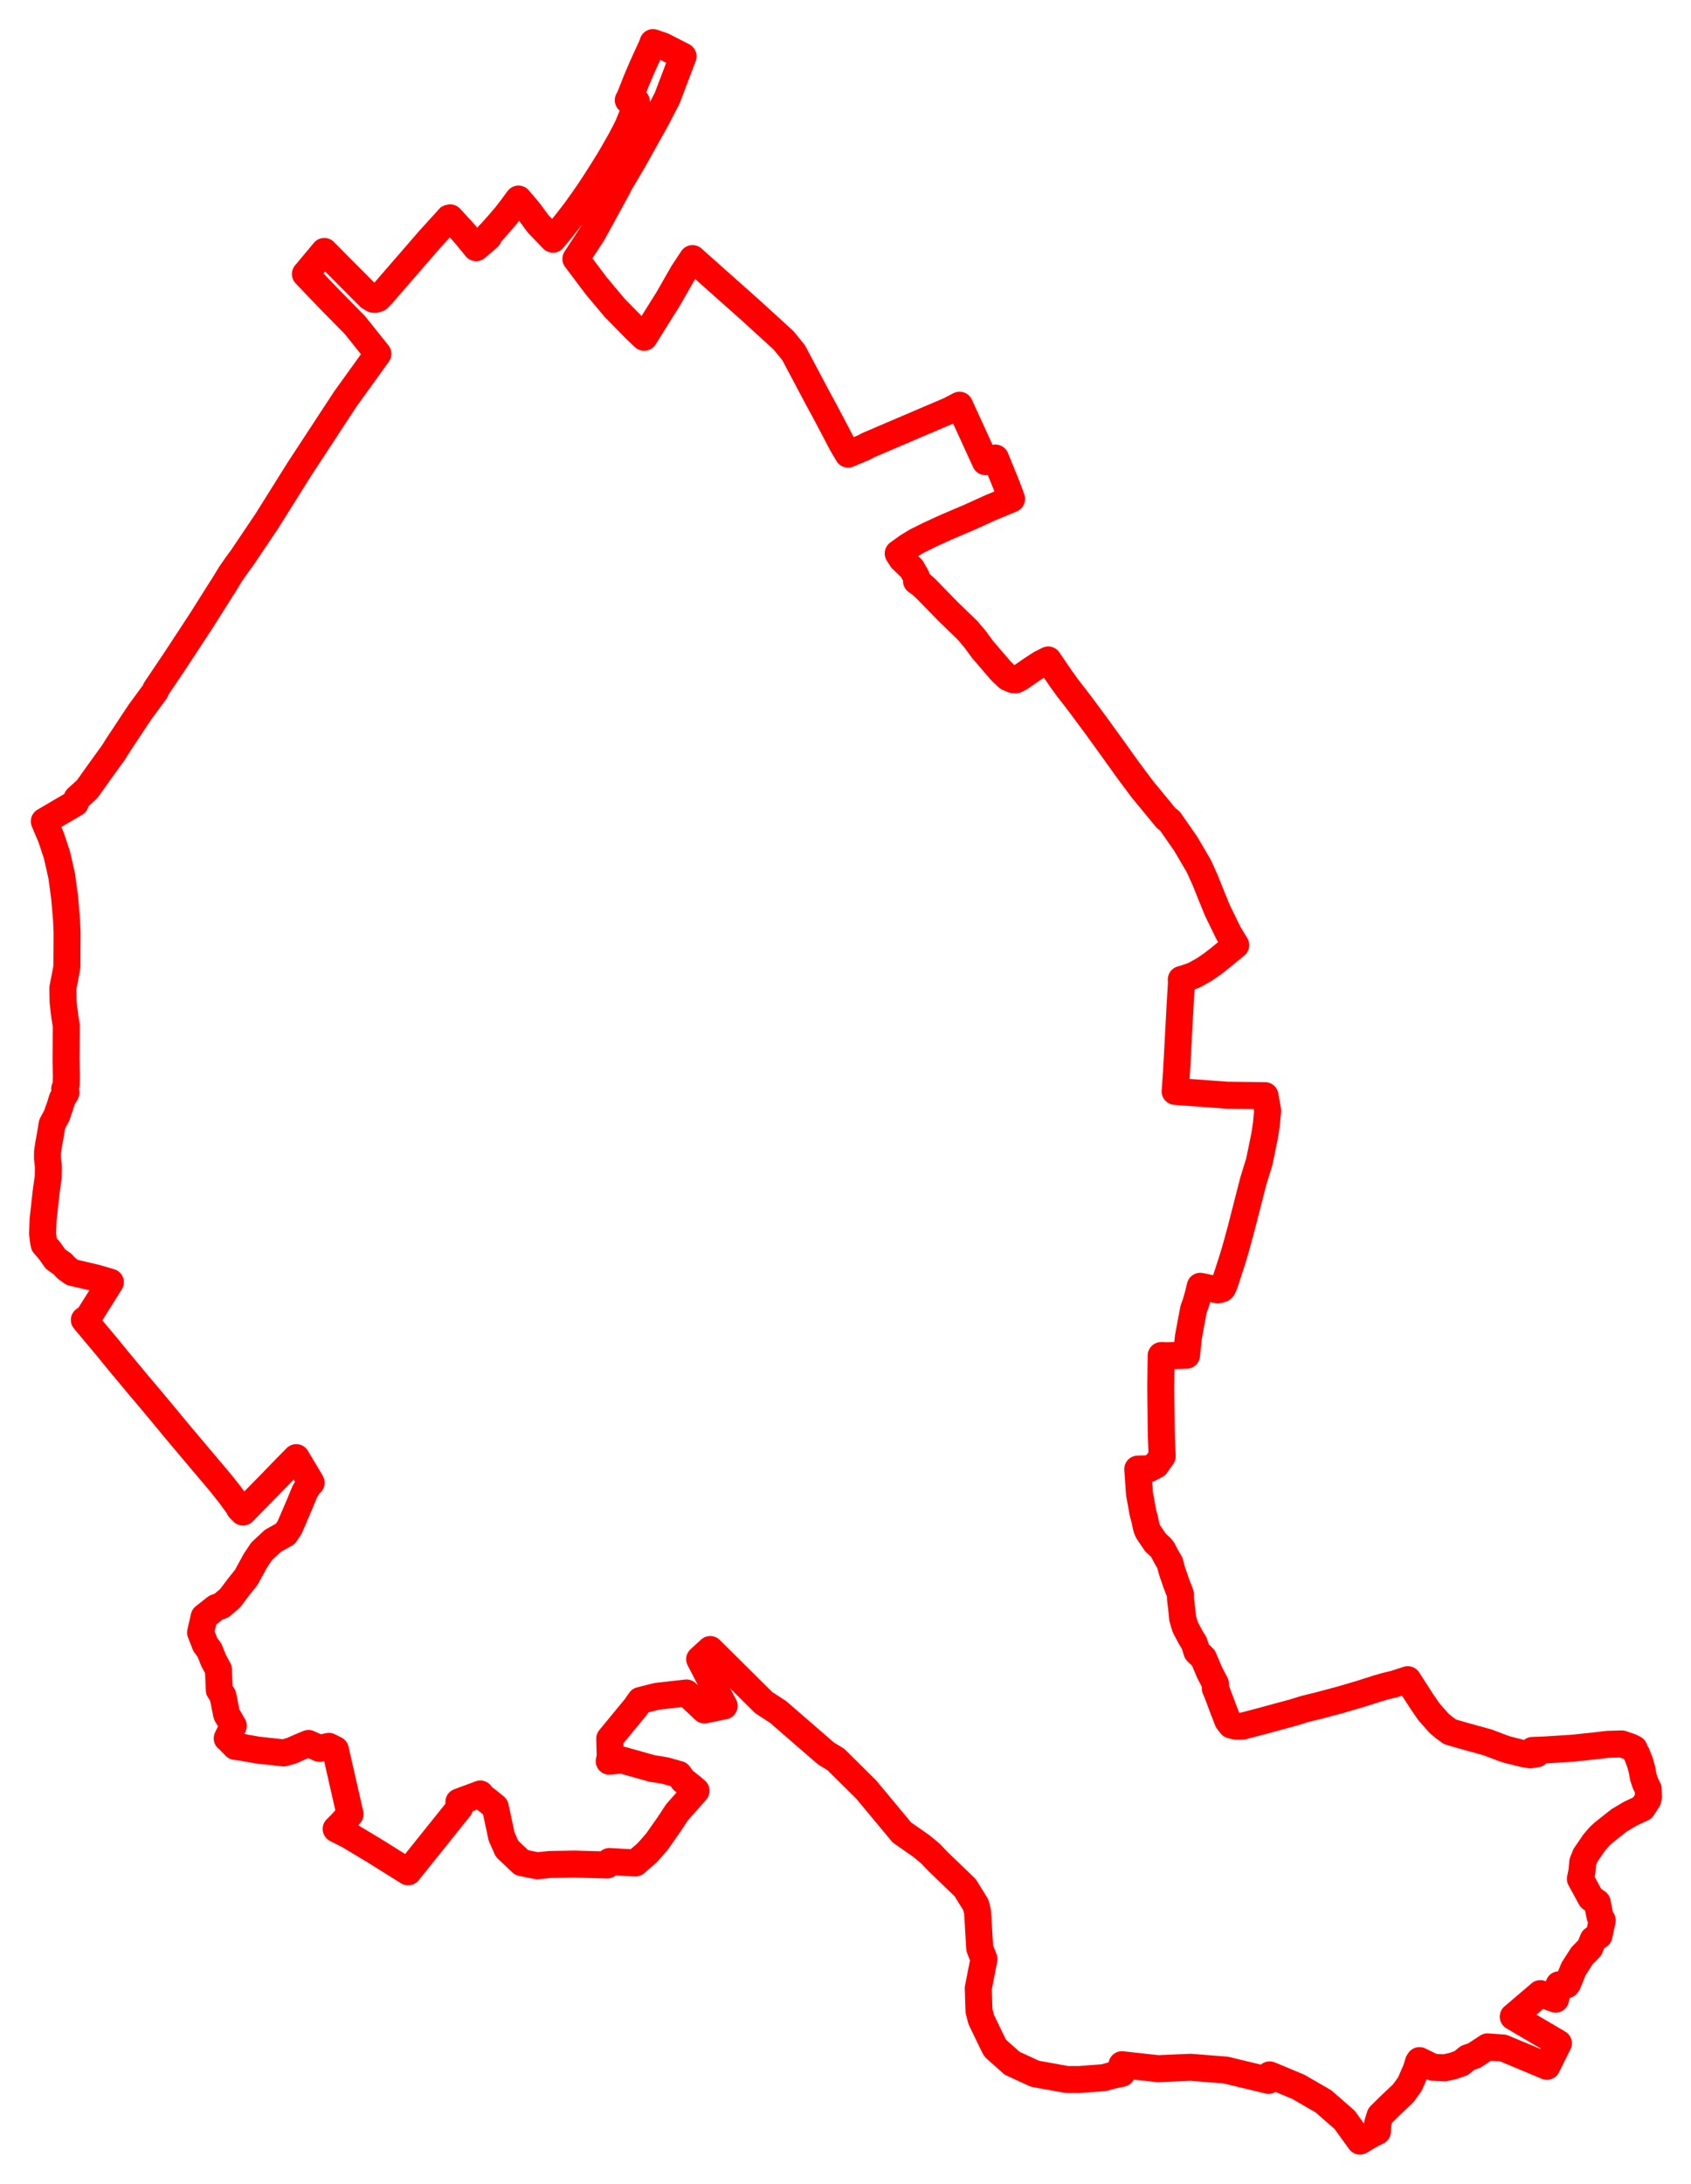 <svg width="198.608" height="256.328" xmlns="http://www.w3.org/2000/svg"><polygon points="5,144.798 5.106,145.691 5.185,146.079 5.795,146.772 6.531,147.808 7.313,148.352 7.781,148.856 8.483,149.365 11.239,150.004 12.961,150.507 10.412,154.568 9.907,154.935 12.675,158.238 13.792,159.614 16.516,162.884 17.159,163.634 19.417,166.336 20.31,167.424 20.945,168.187 25.885,174.039 26.938,175.366 28.003,176.813 28.112,177.057 28.537,177.487 31.658,174.313 33.474,172.441 34.792,171.1 34.859,171.213 36.502,173.956 36.541,174.055 36.328,174.187 35.786,175.12 35.209,176.523 34.018,179.291 33.508,180.051 32.055,180.863 30.729,182.095 29.981,183.218 28.912,185.177 28.043,186.252 27.02,187.615 26.025,188.457 25.35,188.709 23.975,189.791 23.557,191.623 24.103,193.027 24.608,193.718 25.088,194.918 25.655,195.965 25.753,198.372 26.179,199.056 26.576,201.041 26.633,201.273 27.4,202.577 26.683,204.052 26.759,204.094 27.642,205 28.57,205.111 28.871,205.192 29.38,205.269 30.21,205.423 33.328,205.764 34.218,205.511 35.264,205.052 36.225,204.651 37.52,205.228 38.63,204.992 39.385,205.37 41.114,212.957 40.061,214.104 39.481,214.685 41.002,215.459 44.045,217.286 47.936,219.72 53.986,212.176 53.896,211.515 56.414,210.582 56.507,210.803 57.29,211.387 58.167,212.098 58.911,215.576 59.551,217.017 61.271,218.643 63.092,219.008 64.601,218.856 67.461,218.808 71.323,218.915 71.412,218.735 71.525,218.62 71.578,218.508 74.62,218.684 75.958,217.53 76.412,217.033 77.157,216.178 78.634,214.07 79.508,212.74 81.749,210.205 81.123,209.672 80.218,208.97 79.733,208.287 78.198,207.855 77.397,207.711 76.61,207.596 73.036,206.589 71.552,206.733 71.668,206.192 71.613,204.087 74.646,200.407 75.202,199.609 77.144,199.118 80.62,198.727 82.746,200.722 85.054,200.242 83.192,196.73 82.963,196.275 82.173,194.76 83.416,193.625 89.692,199.849 91.376,200.945 97.009,205.826 98.171,206.535 101.733,210.06 105.922,215.093 108.201,216.687 109.273,217.567 110.227,218.573 110.325,218.659 113.352,221.572 114.611,223.602 114.815,224.419 115.069,228.702 115.567,229.953 114.898,233.377 114.983,236.066 115.248,237.068 116.753,240.181 116.906,240.438 118.877,242.192 121.564,243.424 125.324,244.101 126.766,244.101 129.667,243.879 130.245,243.72 130.569,243.62 131.754,243.375 131.772,242.36 136.017,242.829 139.819,242.663 143.97,242.989 148.985,244.198 149.111,243.556 149.6,243.748 152.477,244.952 155.43,246.654 157.93,248.838 159.73,251.328 161.019,250.562 161.789,250.177 161.819,249.189 162.093,248.327 163.192,247.24 164.82,245.703 165.583,244.645 166.322,242.954 166.6,242.051 166.715,241.878 168.318,242.662 169.66,242.73 170.676,242.503 171.608,242.176 172.363,241.562 173.16,241.282 174.702,240.269 176.551,240.4 181.684,242.546 183.034,239.841 177.73,236.725 180.907,234.015 182.701,234.666 183.1,232.977 184.003,232.982 184.125,232.818 184.819,231.114 185.81,229.566 186.714,228.649 187.122,227.654 187.799,227.196 188.181,225.421 187.924,224.973 187.598,223.327 186.848,222.805 185.614,220.544 185.796,219.679 185.892,218.59 186.202,217.798 187.243,216.275 187.859,215.563 188.264,215.182 190.173,213.671 191.484,212.894 192.895,212.234 193.521,211.281 193.608,210.96 193.572,209.97 193.254,209.343 193.015,208.628 192.836,207.676 192.639,206.943 192.254,205.954 191.939,205.379 191.926,205.269 191.48,205.047 190.479,204.708 188.851,204.753 187.252,204.94 184.632,205.215 181.118,205.433 179.989,205.47 180.479,205.872 179.72,205.988 178.795,205.821 177.039,205.378 176.51,205.205 174.701,204.519 171.977,203.769 170.719,203.405 170.292,203.282 169.605,202.778 169.007,202.272 167.832,200.944 166.992,199.724 165.344,197.165 163.808,197.66 162.815,197.902 161.863,198.169 159.745,198.846 157.414,199.528 154.711,200.248 153.258,200.601 151.823,201.045 150.117,201.502 148.261,202.009 145.976,202.608 145.447,202.632 145.006,202.597 144.594,202.48 144.203,201.981 143.632,200.504 142.965,198.722 142.738,198.197 142.753,197.647 142.061,196.312 141.341,194.616 140.579,193.878 140.261,192.878 139.855,192.217 139.215,191.012 138.905,189.999 138.789,188.837 138.649,187.699 138.646,187.155 138.51,186.762 138.353,186.382 138.146,185.836 137.706,184.555 137.592,184.18 137.405,183.453 137.008,182.784 136.696,182.191 136.548,181.903 136.301,181.606 135.704,181.055 134.851,179.796 134.792,179.673 134.676,179.377 134.586,179.013 134.436,178.299 134.231,177.547 133.829,175.313 133.63,172.447 134.925,172.413 135.768,171.973 136.493,170.948 136.401,168.687 136.388,167.963 136.343,164.009 136.334,162.738 136.377,159.119 137.027,159.141 139.36,159.078 139.568,157.015 139.713,156.195 140.174,153.729 140.462,152.91 140.718,152.011 140.969,150.987 143.029,151.41 143.485,151.296 143.61,151.172 143.796,150.77 144.81,147.648 145.18,146.388 145.736,144.349 147.204,138.631 147.908,136.347 148.528,133.325 148.734,131.996 148.883,130.359 148.572,128.61 148.463,128.61 144.137,128.559 138.019,128.11 138.191,125.685 138.596,118.088 138.753,115.502 138.75,115.116 138.743,114.974 139.295,114.811 139.799,114.639 140.269,114.462 141.469,113.79 142.462,113.1 143.196,112.527 145.135,110.942 144.276,109.518 142.975,106.851 142.063,104.61 141.536,103.296 140.81,101.688 139.267,99.052 137.381,96.345 136.976,96.048 134.144,92.612 132.499,90.405 130.941,88.23 128.846,85.33 127.013,82.854 126.272,81.88 125.402,80.766 124.608,79.668 123.167,77.551 123.11,77.468 122.175,77.941 121.125,78.629 119.766,79.569 119.292,79.801 118.97,79.776 118.38,79.526 117.58,78.773 115.391,76.224 114.578,75.108 113.672,74.025 111.324,71.75 108.742,69.101 108.118,68.537 107.646,68.21 107.699,68.077 107.612,67.677 107.086,66.75 105.918,65.629 105.493,64.966 106.593,64.174 107.628,63.543 109.21,62.76 111.12,61.884 113.941,60.683 116.396,59.566 118.808,58.567 118.502,57.71 117.97,56.358 116.91,53.763 115.735,54.188 112.7,47.565 111.45,48.216 110.48,48.621 101.845,52.31 101.606,52.467 99.607,53.31 98.968,52.232 98.683,51.712 98.125,50.637 96.76,48.053 96.13,46.905 93.211,41.404 92.031,39.955 88.189,36.448 81.334,30.355 80.209,32.06 78.493,35.061 75.656,39.593 74.661,38.649 72.193,36.134 70.04,33.569 67.638,30.383 69.597,27.396 72.609,21.895 72.576,21.872 74.353,18.875 77.104,13.948 78.357,11.534 80.224,6.608 77.86,5.396 76.693,5 76.569,5.364 75.463,7.781 74.729,9.504 73.978,11.404 73.791,11.763 74.475,11.813 74.75,11.93 74.586,12.444 74.439,13.017 74.144,13.835 73.773,14.742 73.429,15.442 72.82,16.593 72.013,18.004 71.546,18.801 70.833,19.951 69.914,21.395 69.157,22.545 68.352,23.7 67.573,24.787 66.543,26.115 65.742,27.111 64.981,28.024 64.941,28.079 63.193,26.265 62.144,24.839 60.897,23.366 60.838,23.434 60.154,24.366 59.354,25.404 58.444,26.452 57.822,27.154 57.386,27.608 57.357,27.844 55.922,29.076 54.817,27.719 54.247,27.065 52.875,25.576 52.733,25.604 52.371,26.015 50.48,28.091 44.801,34.64 44.402,35.034 44.075,35.138 43.85,35.123 43.403,34.86 40.114,31.56 38.088,29.513 35.869,32.167 38.784,35.211 41.669,38.141 44.382,41.531 40.55,46.848 35.135,55.112 31.324,61.192 28.448,65.461 27.823,66.313 27.093,67.359 26.229,68.777 26.031,69.075 23.66,72.83 20.635,77.444 18.303,80.909 18.258,81.109 16.47,83.539 16.009,84.224 13.759,87.63 13.54,87.981 13.404,88.22 11.635,90.669 10.245,92.621 9.047,93.717 8.905,94.129 8.846,94.277 7.009,95.347 5.201,96.41 6.01,98.315 6.692,100.366 7.243,102.796 7.594,105.373 7.821,108.063 7.88,109.542 7.858,113.519 7.381,115.991 7.411,117.634 7.6,119.262 7.786,120.382 7.756,124.47 7.799,126.397 7.766,127.338 7.596,127.806 7.749,128.226 7.724,128.317 7.417,128.809 7.307,128.998 7.029,129.909 6.836,130.427 6.706,130.866 6.128,131.945 5.933,133.117 5.722,134.267 5.584,135.192 5.574,135.945 5.683,136.926 5.667,138.137 5.423,139.874 5.116,142.655 5.061,143.098 5,144.798" stroke="red" stroke-width="3.17px" fill="none" stroke-linejoin="round" vector-effect="non-scaling-stroke"></polygon></svg>